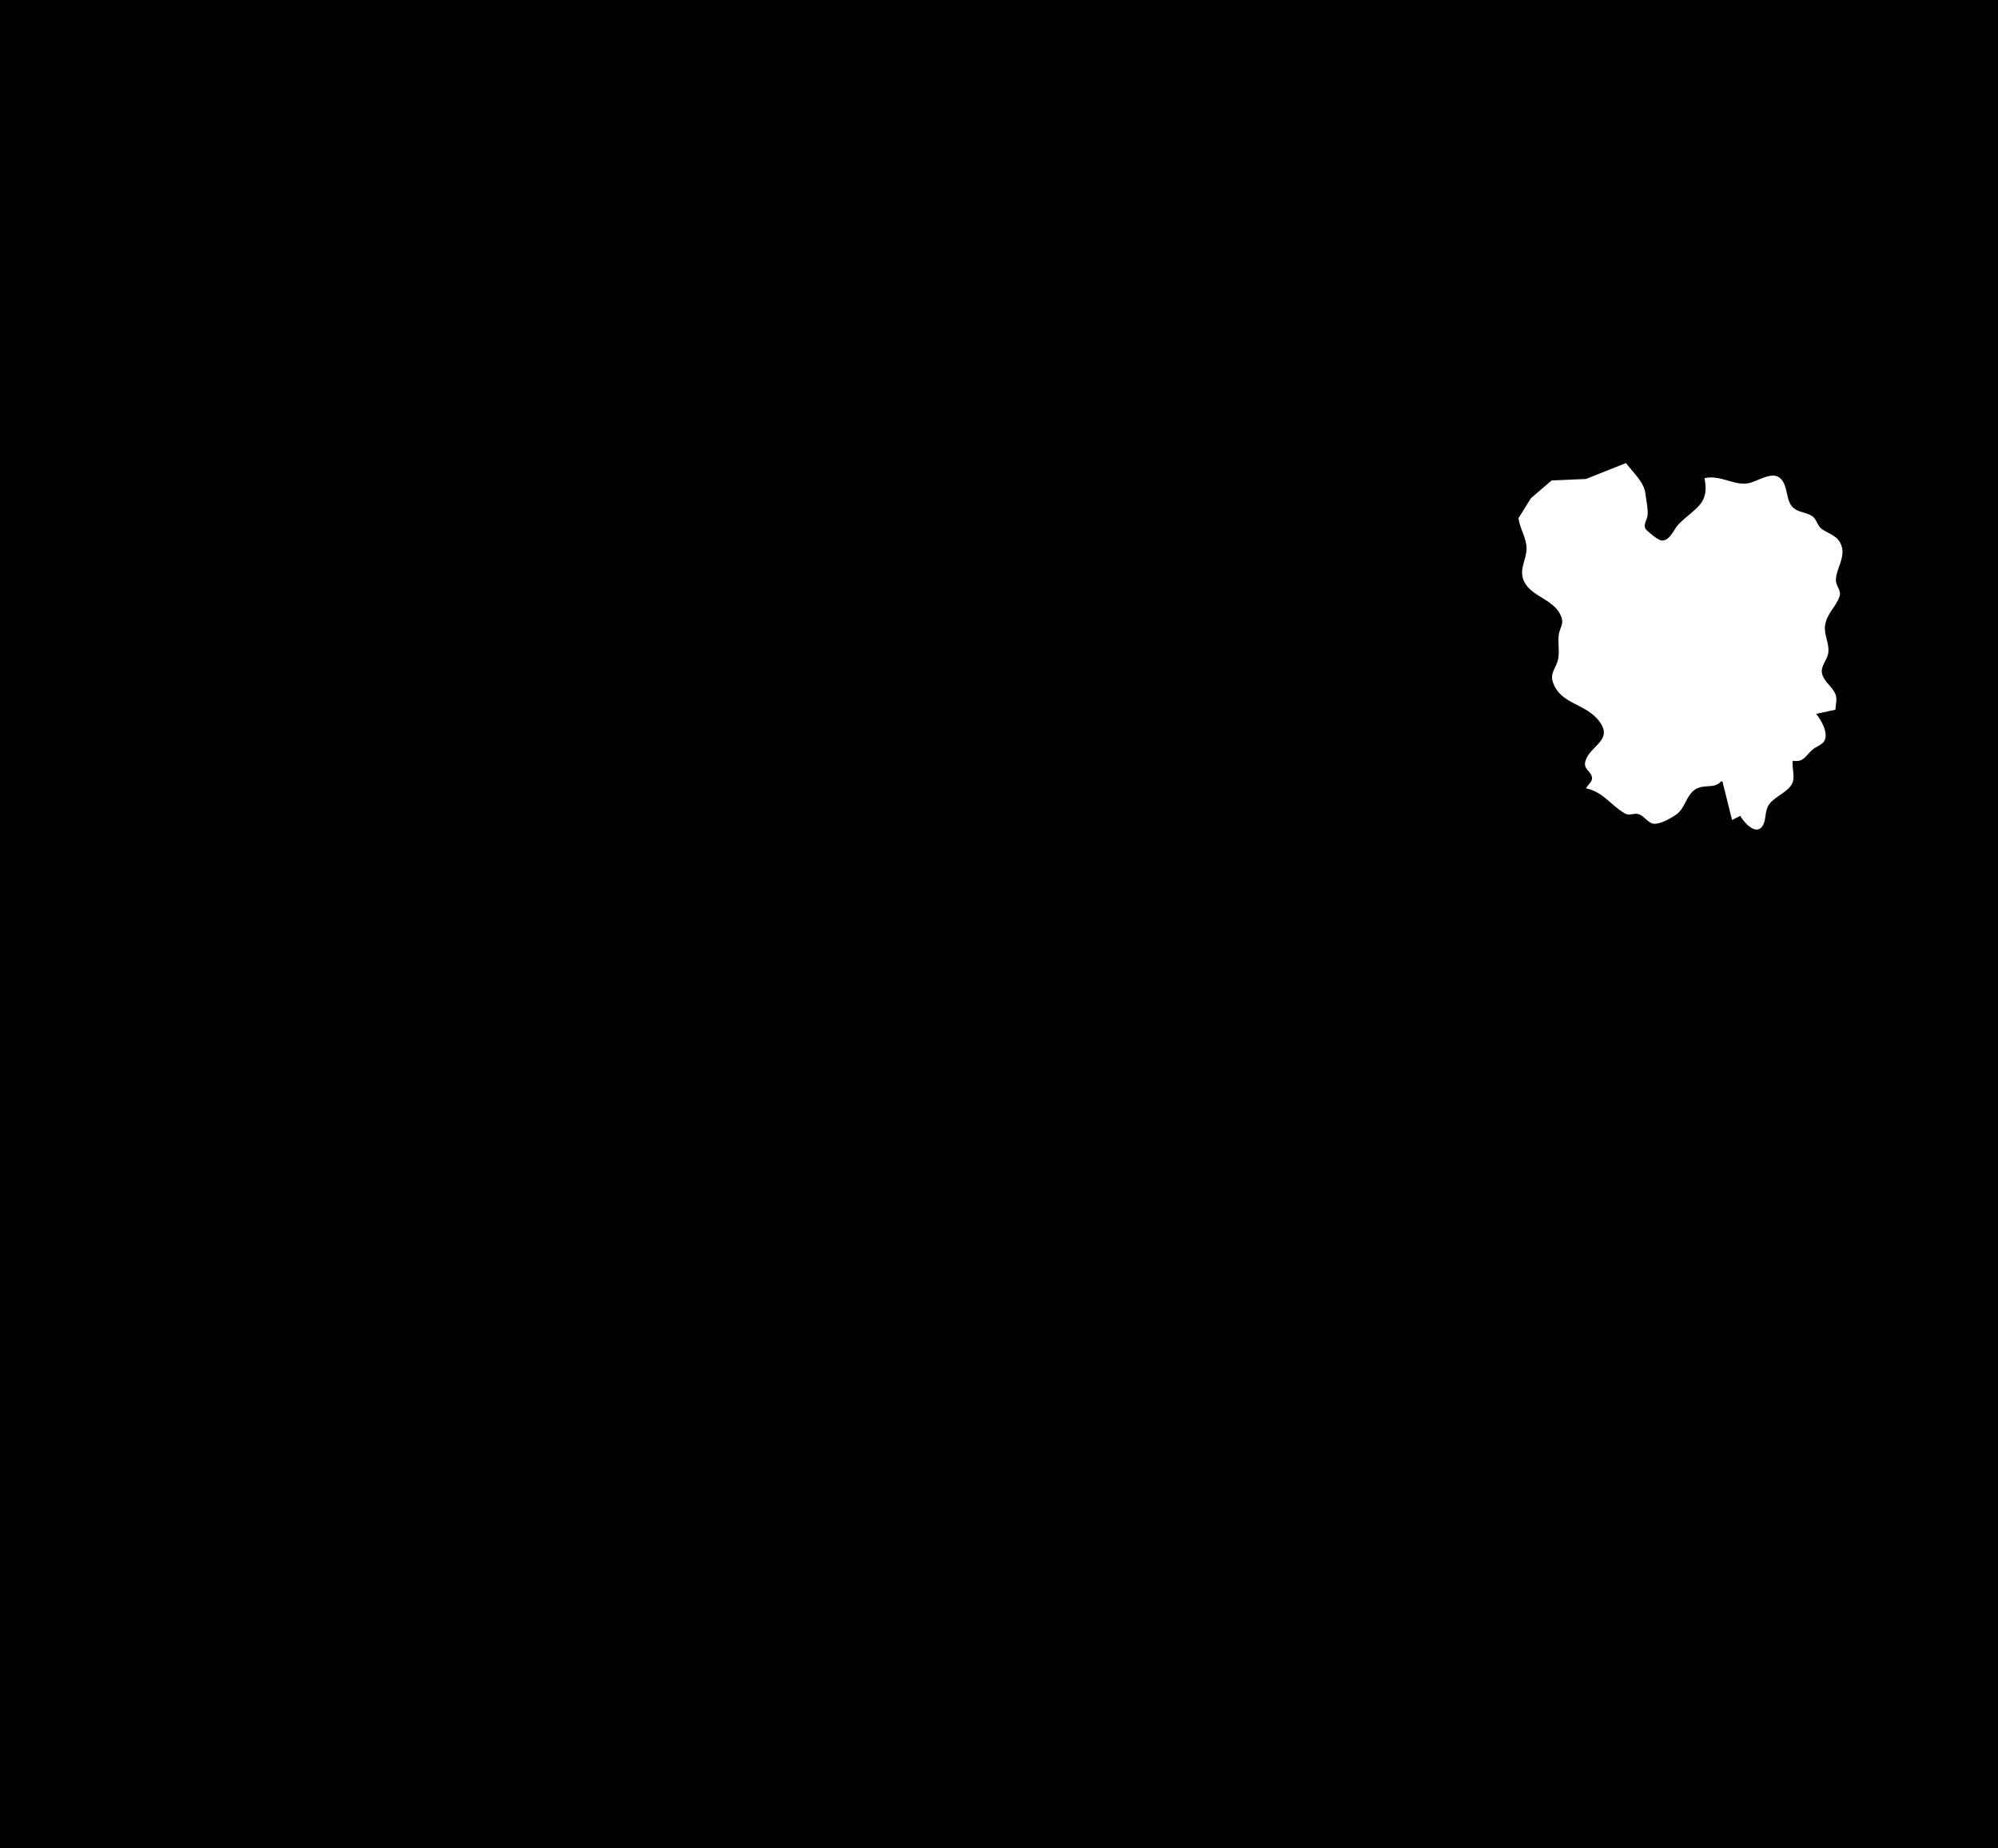 <?xml version="1.0" standalone="yes"?>
<svg xmlns="http://www.w3.org/2000/svg" width="1450" height="1341">
<path style="fill:#010101; stroke:none;" d="M0 0L0 1341L1450 1341L1450 0L0 0z"/>
<path style="fill:#ffffff; stroke:none;" d="M1102 376C1102.91 383.179 1107.51 390.145 1107.85 397C1108.31 406.449 1100.87 413.996 1107.14 423.787C1113.58 433.837 1129.81 435.72 1133.53 449C1134.57 452.704 1131.95 456.417 1131.33 460C1130.2 466.499 1132.35 473.676 1130.3 480C1128.55 485.412 1124.9 488.97 1126.97 495C1132.65 511.591 1151.14 509.997 1161.06 524.001C1170.55 537.409 1154.05 540.992 1150.65 551.999C1148.62 558.583 1155.12 559.347 1155.39 564.715C1155.51 567.204 1152.13 569.874 1151 572C1164.22 575.132 1168.34 583.811 1179.01 590.137C1182.78 592.368 1185.85 589.589 1189.42 590.848C1193.1 592.144 1195.29 596.148 1199 597.47C1203.57 599.097 1212.96 593.59 1216.67 590.926C1222.97 586.408 1223.62 577.392 1230.04 572.966C1236.4 568.586 1244.17 572.74 1249 567L1250 567L1257 595L1263 592C1265.12 596.209 1274.07 606.635 1278.97 599.566C1282.25 594.841 1280.22 588.212 1284.39 583.015C1288.77 577.551 1298.22 574.44 1300.87 567.957C1302.7 563.503 1300.42 556.939 1301 552C1308.69 553.341 1309.95 548.974 1315.09 544.189C1317.57 541.877 1322.23 540.636 1323.93 537.701C1327.27 531.937 1321.54 522.208 1318 518L1332 515C1332.15 511.458 1333.42 507.414 1332.13 504C1330 498.372 1323.9 494.974 1322.36 489C1320.94 483.478 1325.97 479.222 1326.79 474C1327.87 467.01 1323.59 460.765 1324.47 454C1325.57 445.496 1332.39 440.336 1334.95 432.911C1336.55 428.269 1332.34 425.4 1332.36 421C1332.39 412.816 1339.39 404.786 1336.41 396C1333.93 388.683 1327.72 387.717 1322.21 383.914C1318.9 381.627 1318.62 377.272 1315.58 374.857C1311.82 371.872 1306.14 372.035 1302.13 369.034C1295.18 363.825 1298.46 352.237 1291.47 346.607C1285.73 341.988 1274.98 349.462 1269 350.62C1258.39 352.674 1248.48 344.267 1237 347C1240.92 366.062 1229.98 368.571 1218.3 380.3C1214.76 383.853 1212.1 392.403 1206.1 392.199C1203.25 392.102 1197.51 386.922 1195.32 385.01C1191.56 381.72 1195.18 377.845 1195.68 374C1196.23 369.846 1194.57 362.264 1194.09 357.985C1193.18 349.847 1184.63 342.246 1180 336L1151 347.557L1126 348.643L1111.03 361.518L1102 376z"/>
</svg>
